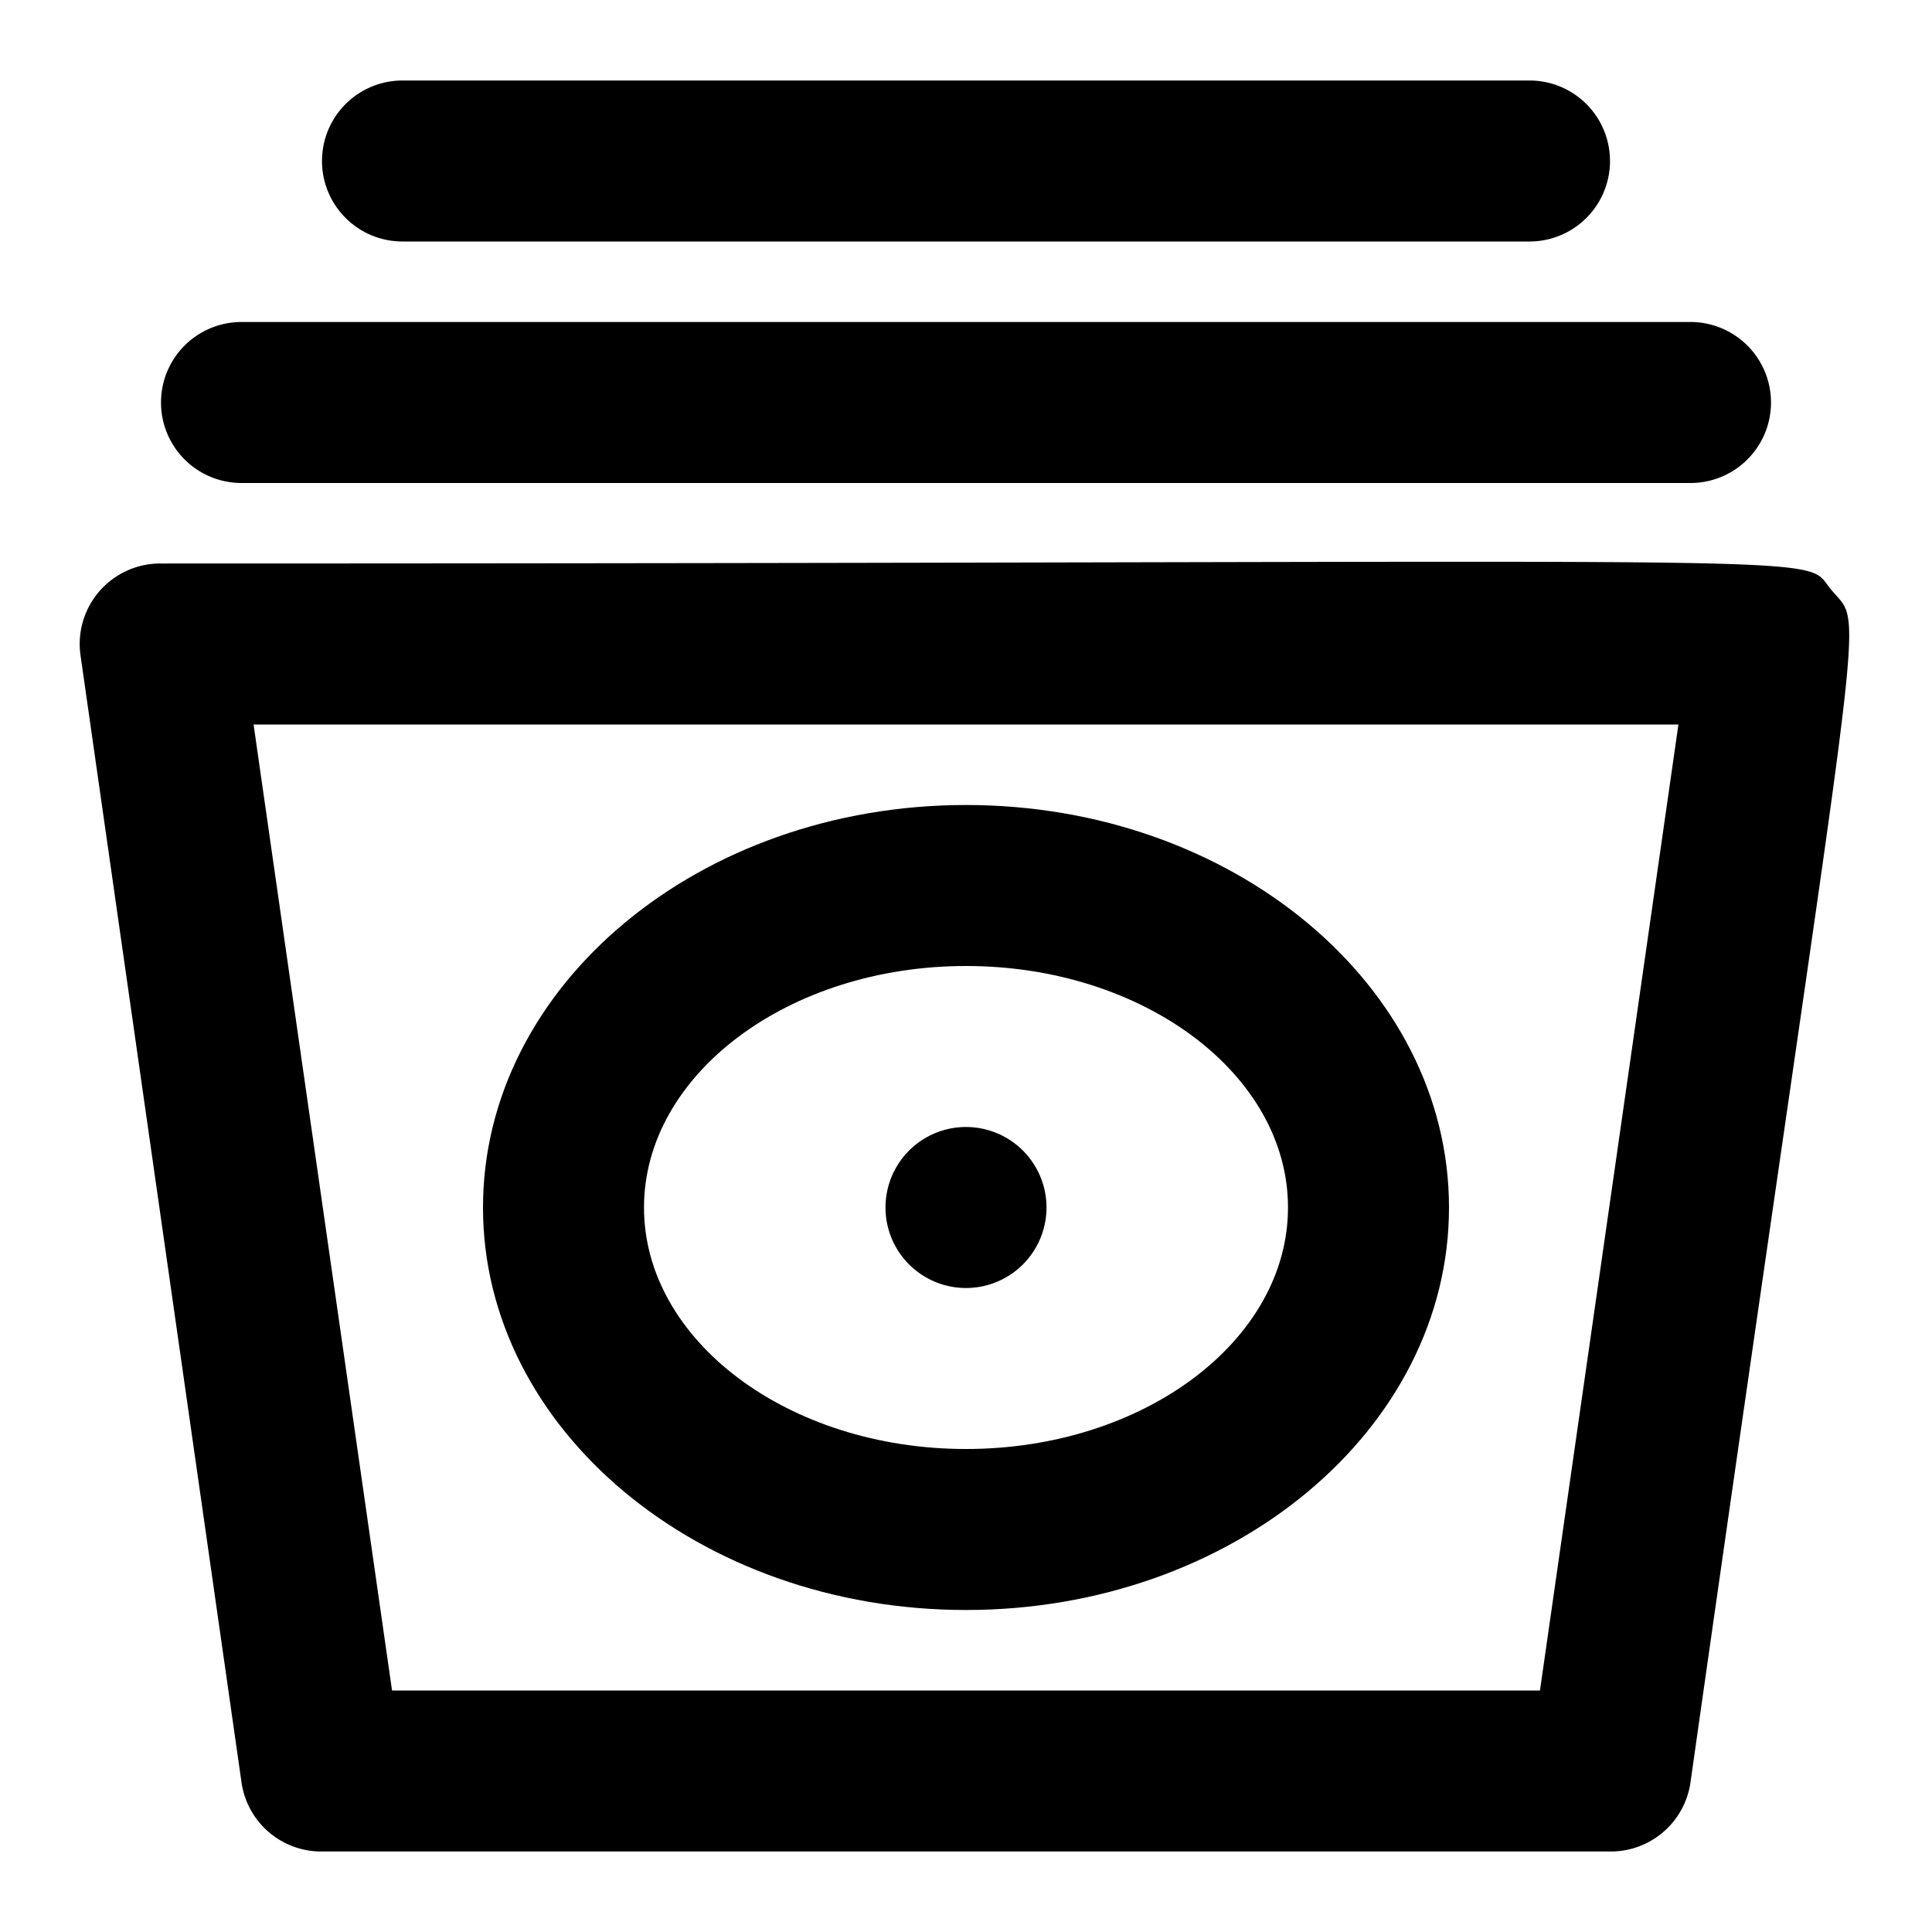 <svg xmlns="http://www.w3.org/2000/svg" viewBox="0 0 24 24"><g data-name="album music"><path d="M22.76 7.34C22.32 6.85 23.8 7 2 7a1 1 0 0 0-1 1.14l2 14A1 1 0 0 0 4 23h16a1 1 0 0 0 1-.86C23.15 7 23.18 7.84 22.76 7.34zM19.13 21H4.87L3.15 9h17.7z"/><path d="M12 20c3.31 0 6-2.24 6-5s-2.69-5-6-5-6 2.24-6 5 2.69 5 6 5zm0-8c2.21 0 4 1.35 4 3s-1.79 3-4 3-4-1.35-4-3 1.79-3 4-3z"/><path d="M12 16a1 1 0 0 0 0-2 1 1 0 0 0 0 2zM3 6h18a1 1 0 0 0 0-2H3a1 1 0 0 0 0 2zM5 3h14a1 1 0 0 0 0-2H5a1 1 0 0 0 0 2z"/></g></svg>